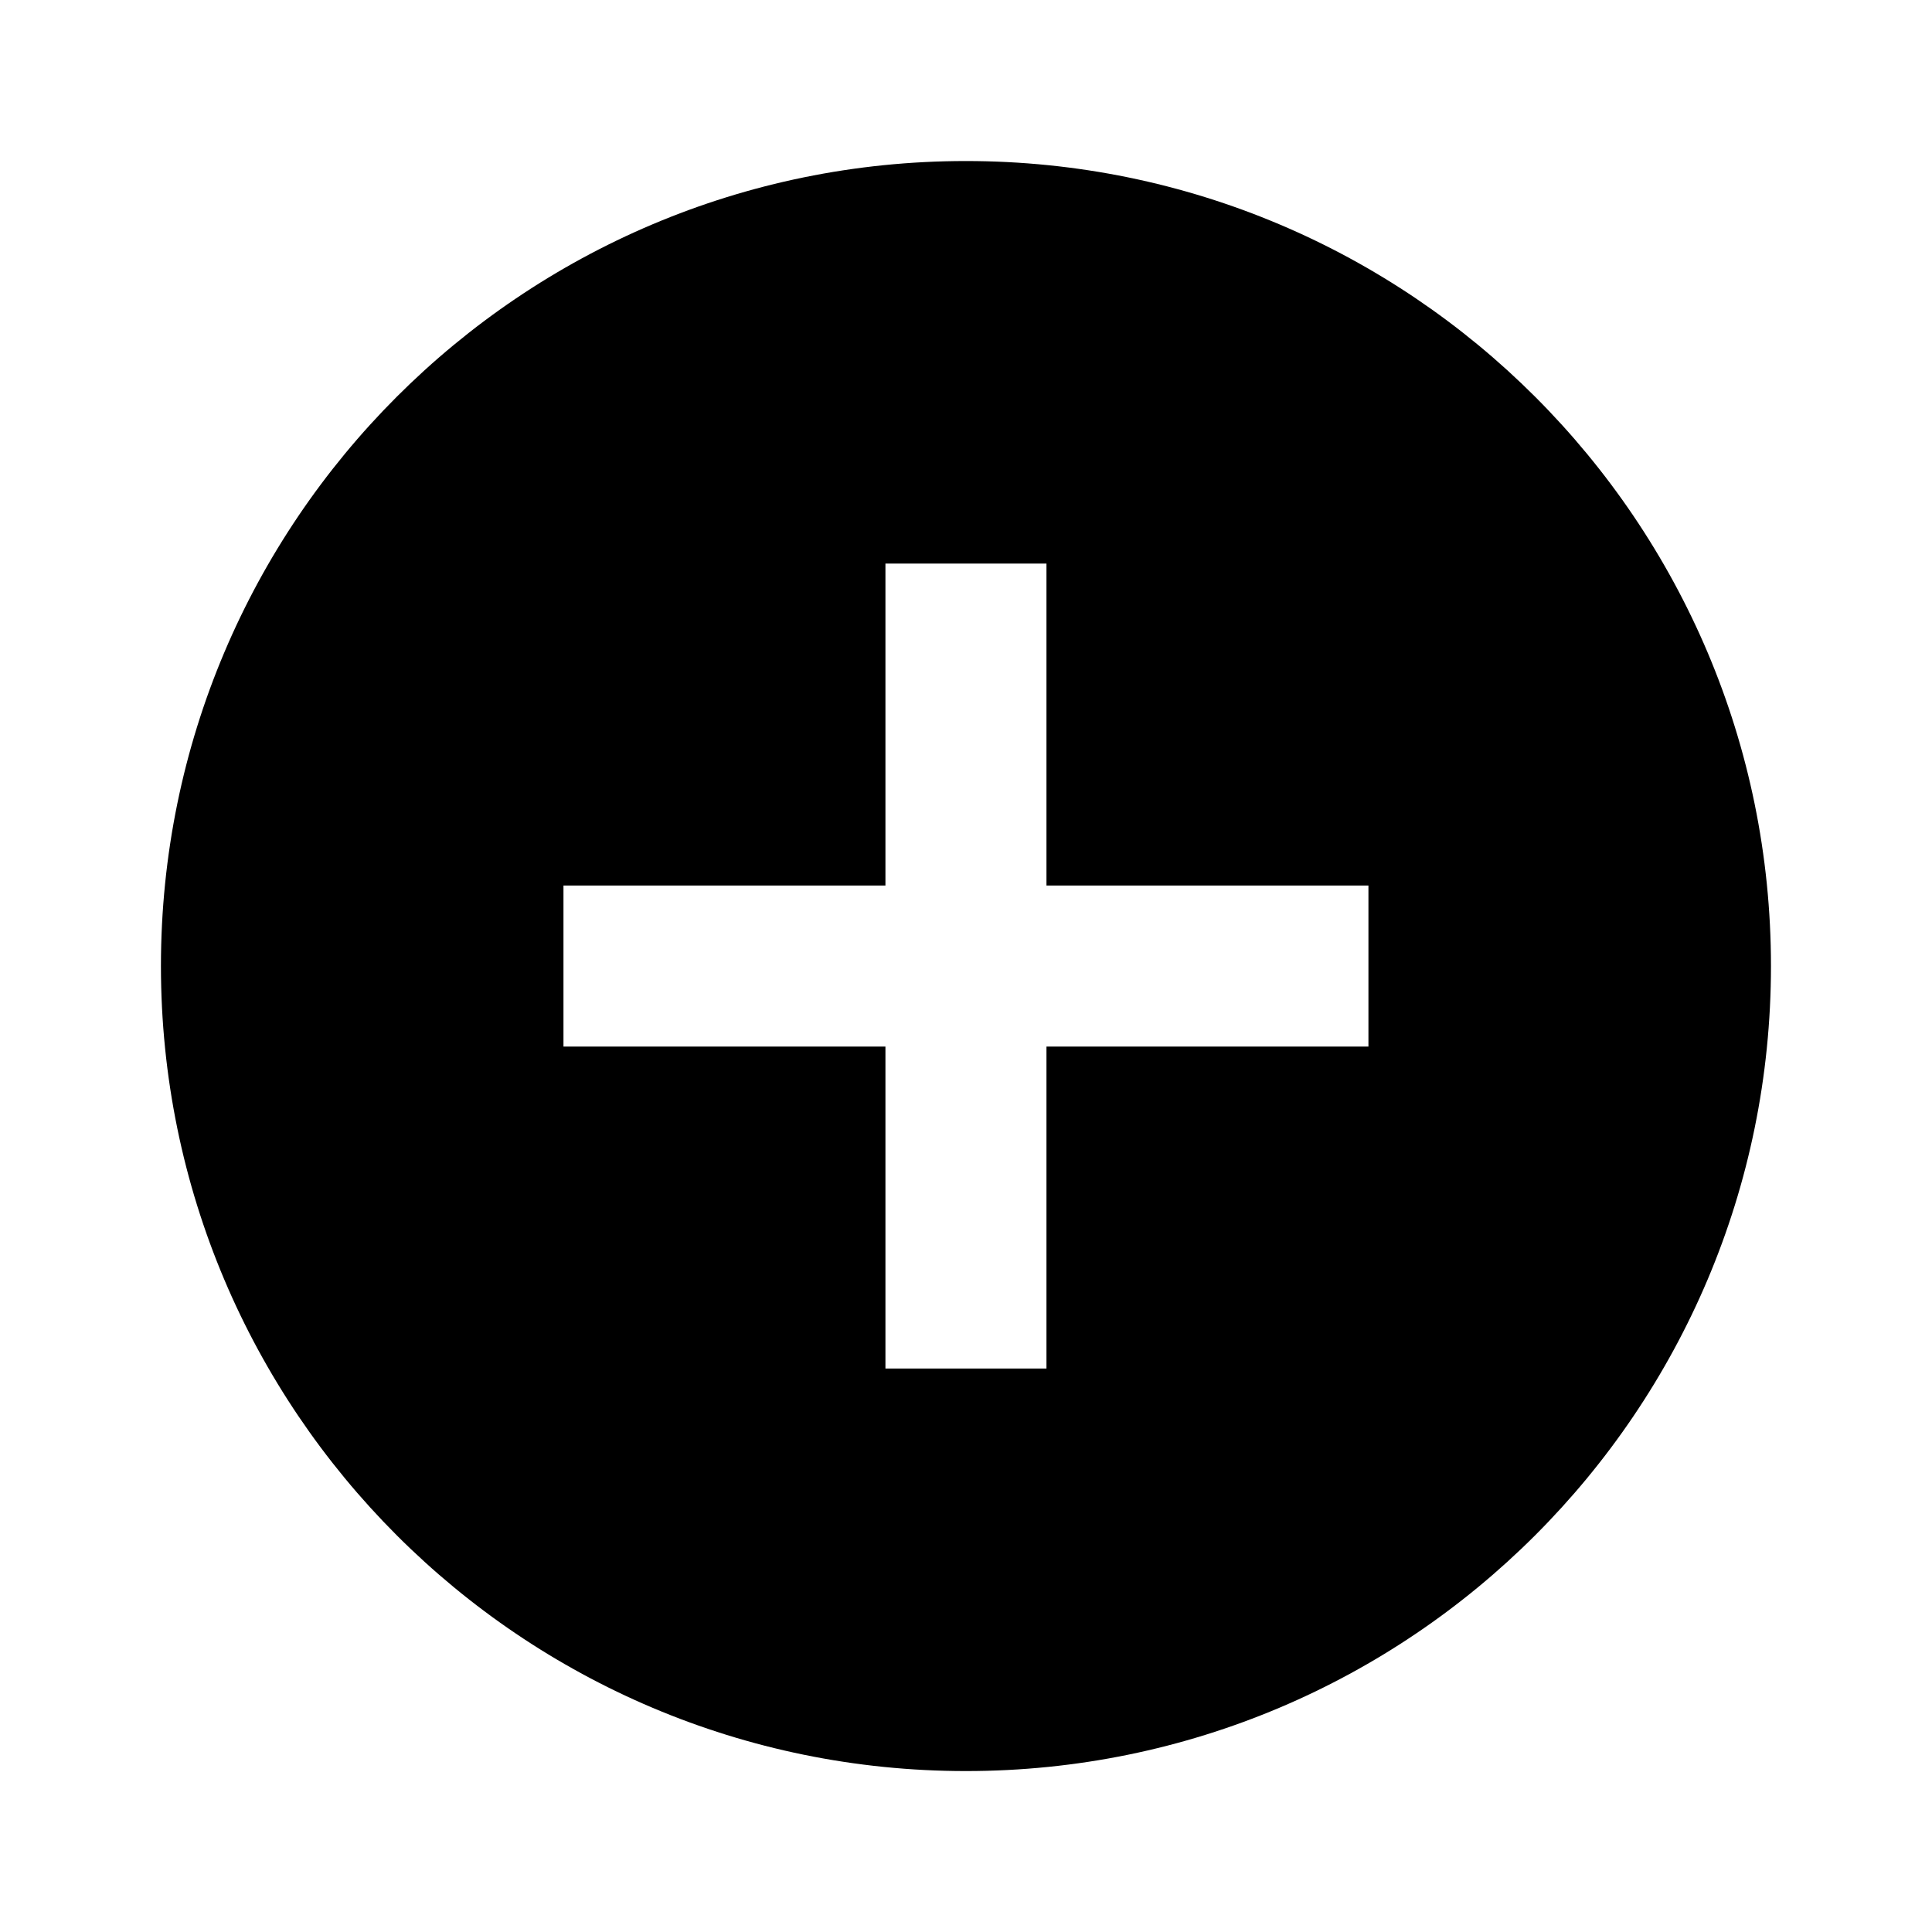 <svg width="20" height="20" viewBox="0 0 20 20" fill="none" xmlns="http://www.w3.org/2000/svg">
<path d="M9.999 1.667C5.397 1.667 1.666 5.398 1.666 10C1.666 14.603 5.397 18.334 9.999 18.334C14.602 18.334 18.333 14.603 18.333 10C18.333 5.398 14.602 1.667 9.999 1.667ZM14.166 10.834H10.833V14.167H9.166V10.834H5.833V9.167H9.166V5.834H10.833V9.167H14.166V10.834Z" fill="currentColor"/>
</svg>
